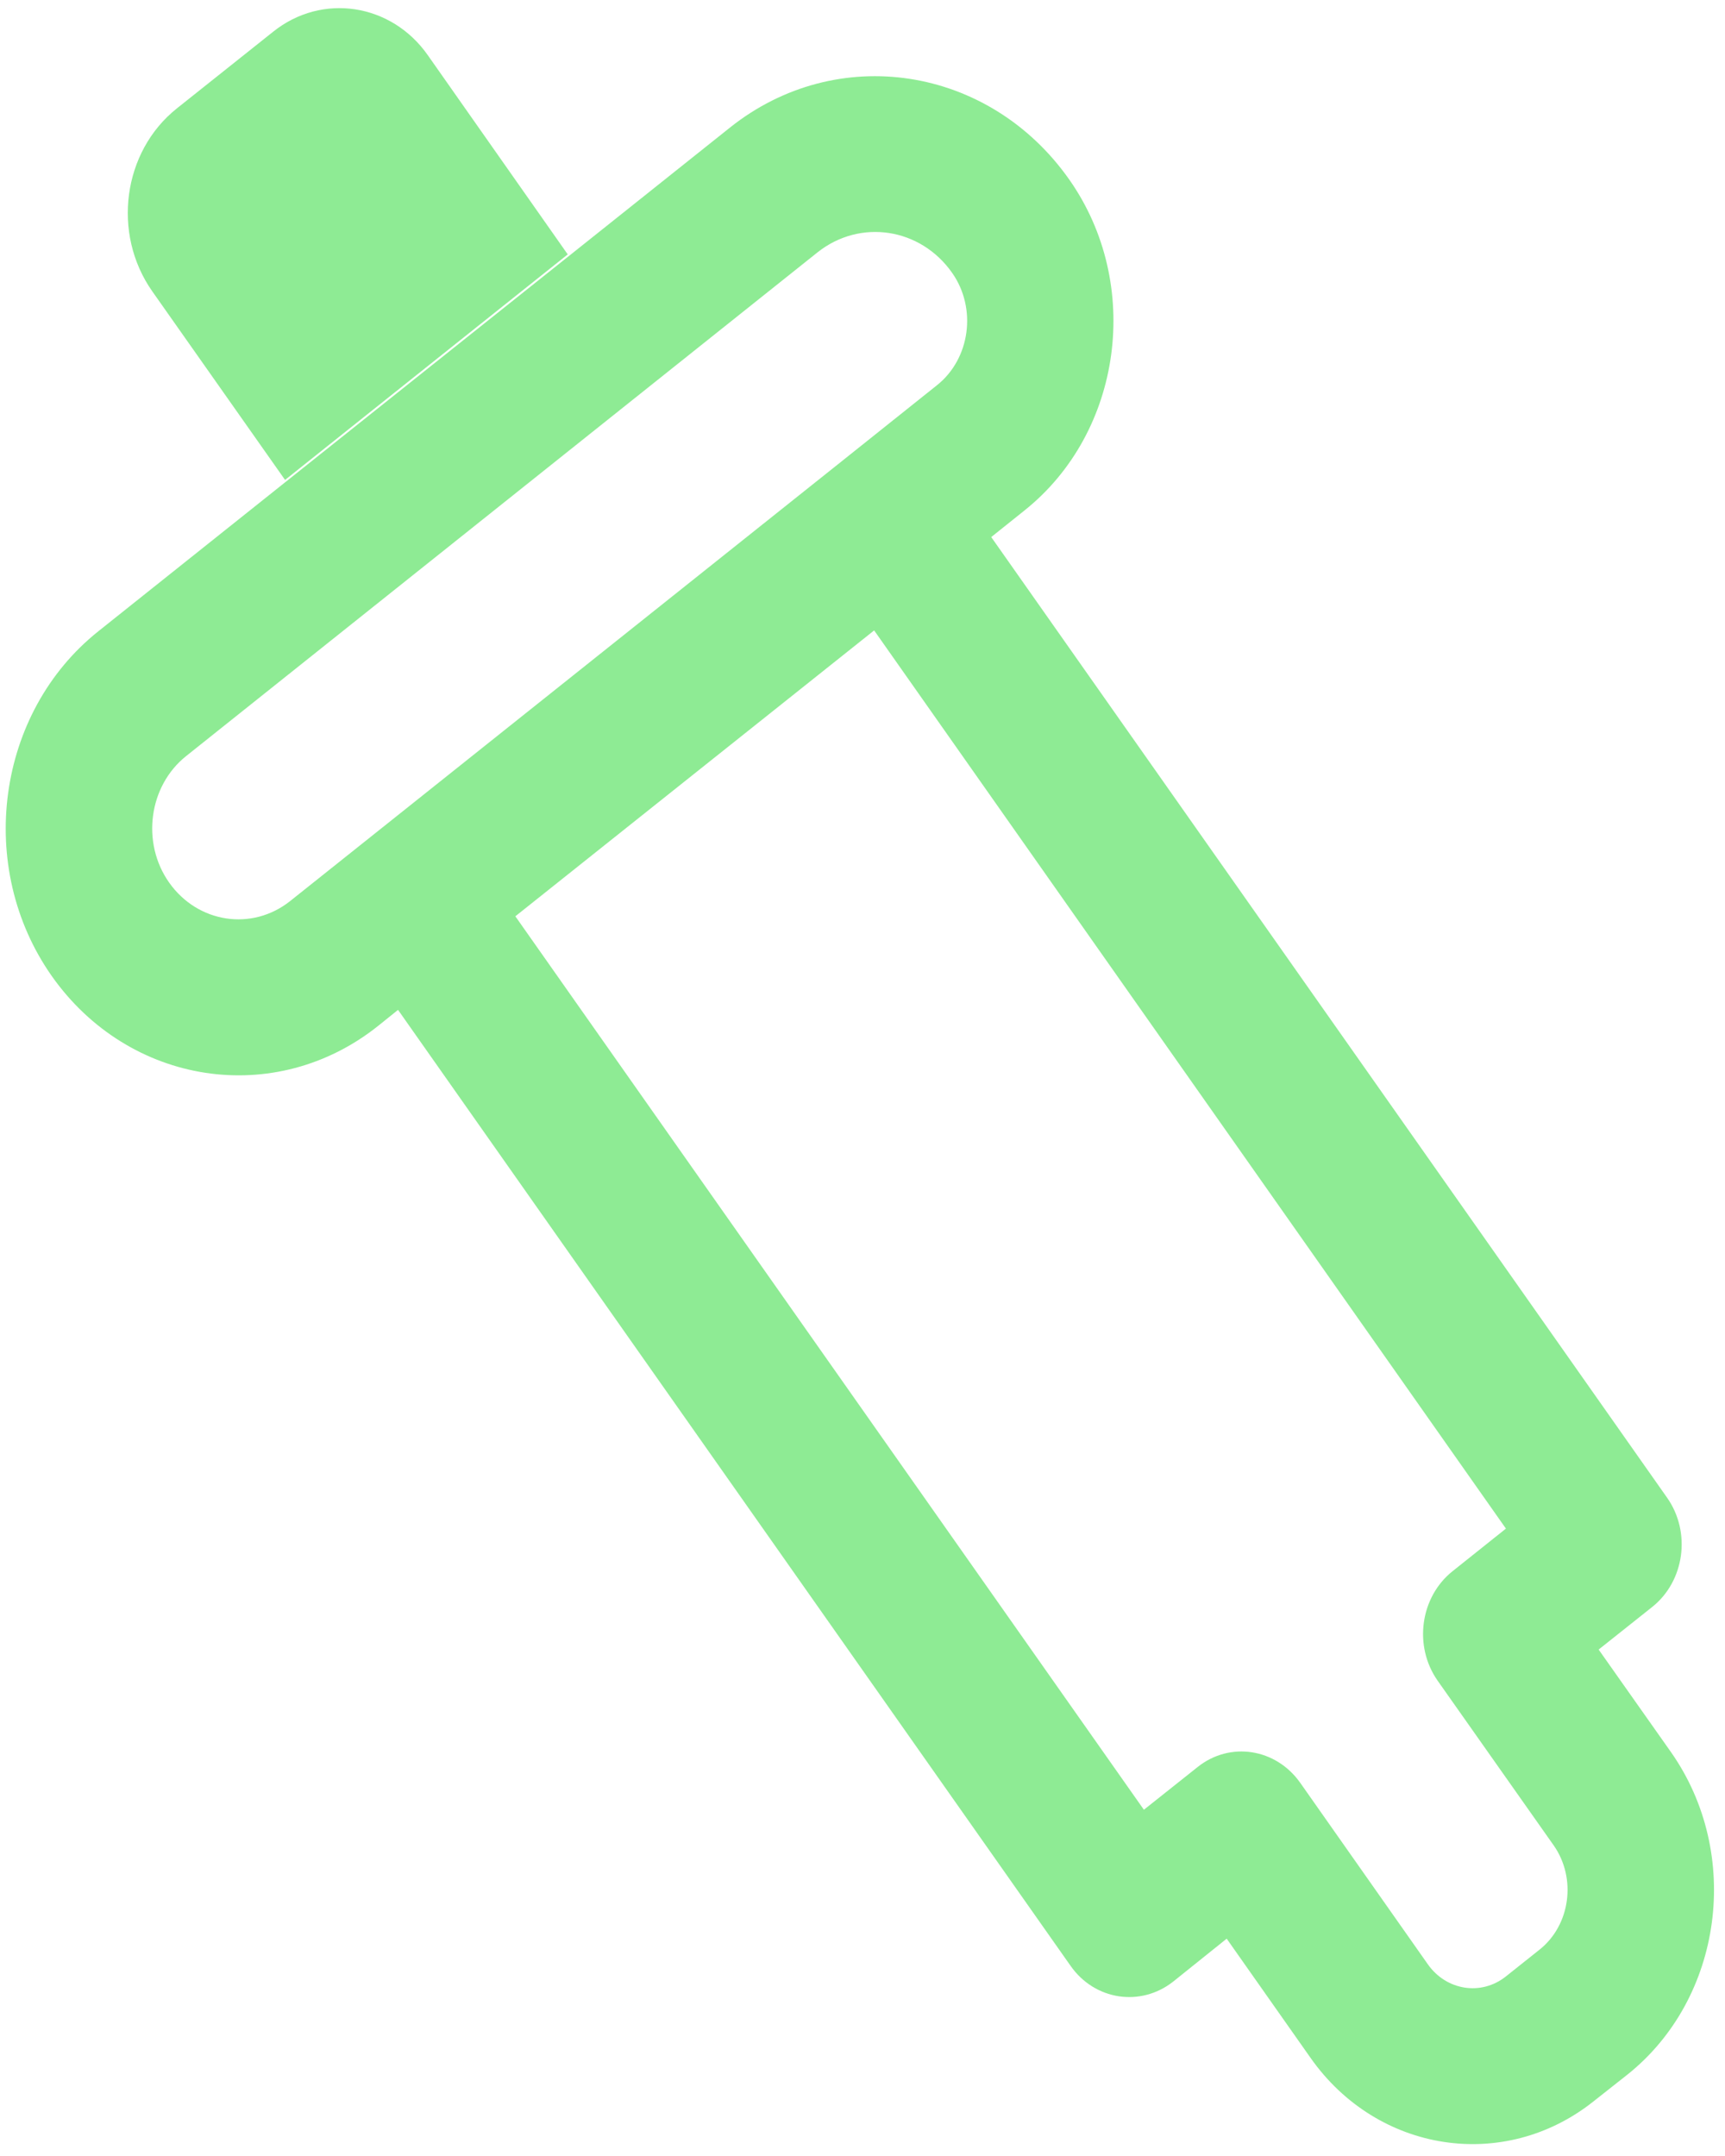 ﻿<?xml version="1.0" encoding="utf-8"?>
<svg version="1.1" xmlns:xlink="http://www.w3.org/1999/xlink" width="8px" height="10px" xmlns="http://www.w3.org/2000/svg">
  <g transform="matrix(1 0 0 1 -247 -311 )">
    <path d="M 4.959 0.833  C 4.587 0.304  3.881 0.196  3.385 0.592  L 0.456 2.928  C -0.018 3.306  -0.114 4.023  0.24 4.527  C 0.598 5.035  1.277 5.139  1.754 4.758  L 1.846 4.684  L 4.965 9.118  C 5.077 9.278  5.29 9.31  5.441 9.191  L 5.689 8.992  L 6.078 9.545  C 6.388 9.986  6.977 10.076  7.391 9.746  L 7.548 9.622  C 7.99 9.269  8.081 8.598  7.749 8.126  L 7.414 7.651  L 7.663 7.453  C 7.813 7.333  7.844 7.106  7.731 6.946  L 4.597 2.491  L 4.752 2.367  C 5.206 2.004  5.299 1.317  4.959 0.833  Z M 4.054 2.924  L 6.984 7.09  L 6.736 7.288  C 6.586 7.408  6.555 7.635  6.667 7.795  L 7.206 8.56  C 7.312 8.712  7.283 8.928  7.141 9.042  L 6.984 9.167  C 6.87 9.258  6.708 9.233  6.622 9.111  L 6.03 8.269  C 5.917 8.109  5.704 8.076  5.554 8.196  L 5.305 8.394  L 2.39 4.25  L 4.054 2.924  Z M 4.416 1.266  C 4.531 1.43  4.5 1.664  4.345 1.787  L 3.918 2.128  L 1.711 3.888  L 1.346 4.179  C 1.169 4.32  0.917 4.282  0.784 4.093  C 0.654 3.908  0.69 3.645  0.863 3.507  L 3.792 1.17  C 3.989 1.014  4.269 1.056  4.416 1.266  Z M 1.984 0.256  C 1.815 0.015  1.493 -0.034  1.267 0.147  L 0.82 0.503  C 0.569 0.703  0.518 1.083  0.706 1.351  L 1.322 2.226  L 2.633 1.18  L 1.984 0.256  Z " fill-rule="nonzero" fill="#8eeb94" stroke="none" transform="matrix(1 0 0 1 247 311 )" />
  </g>
</svg>